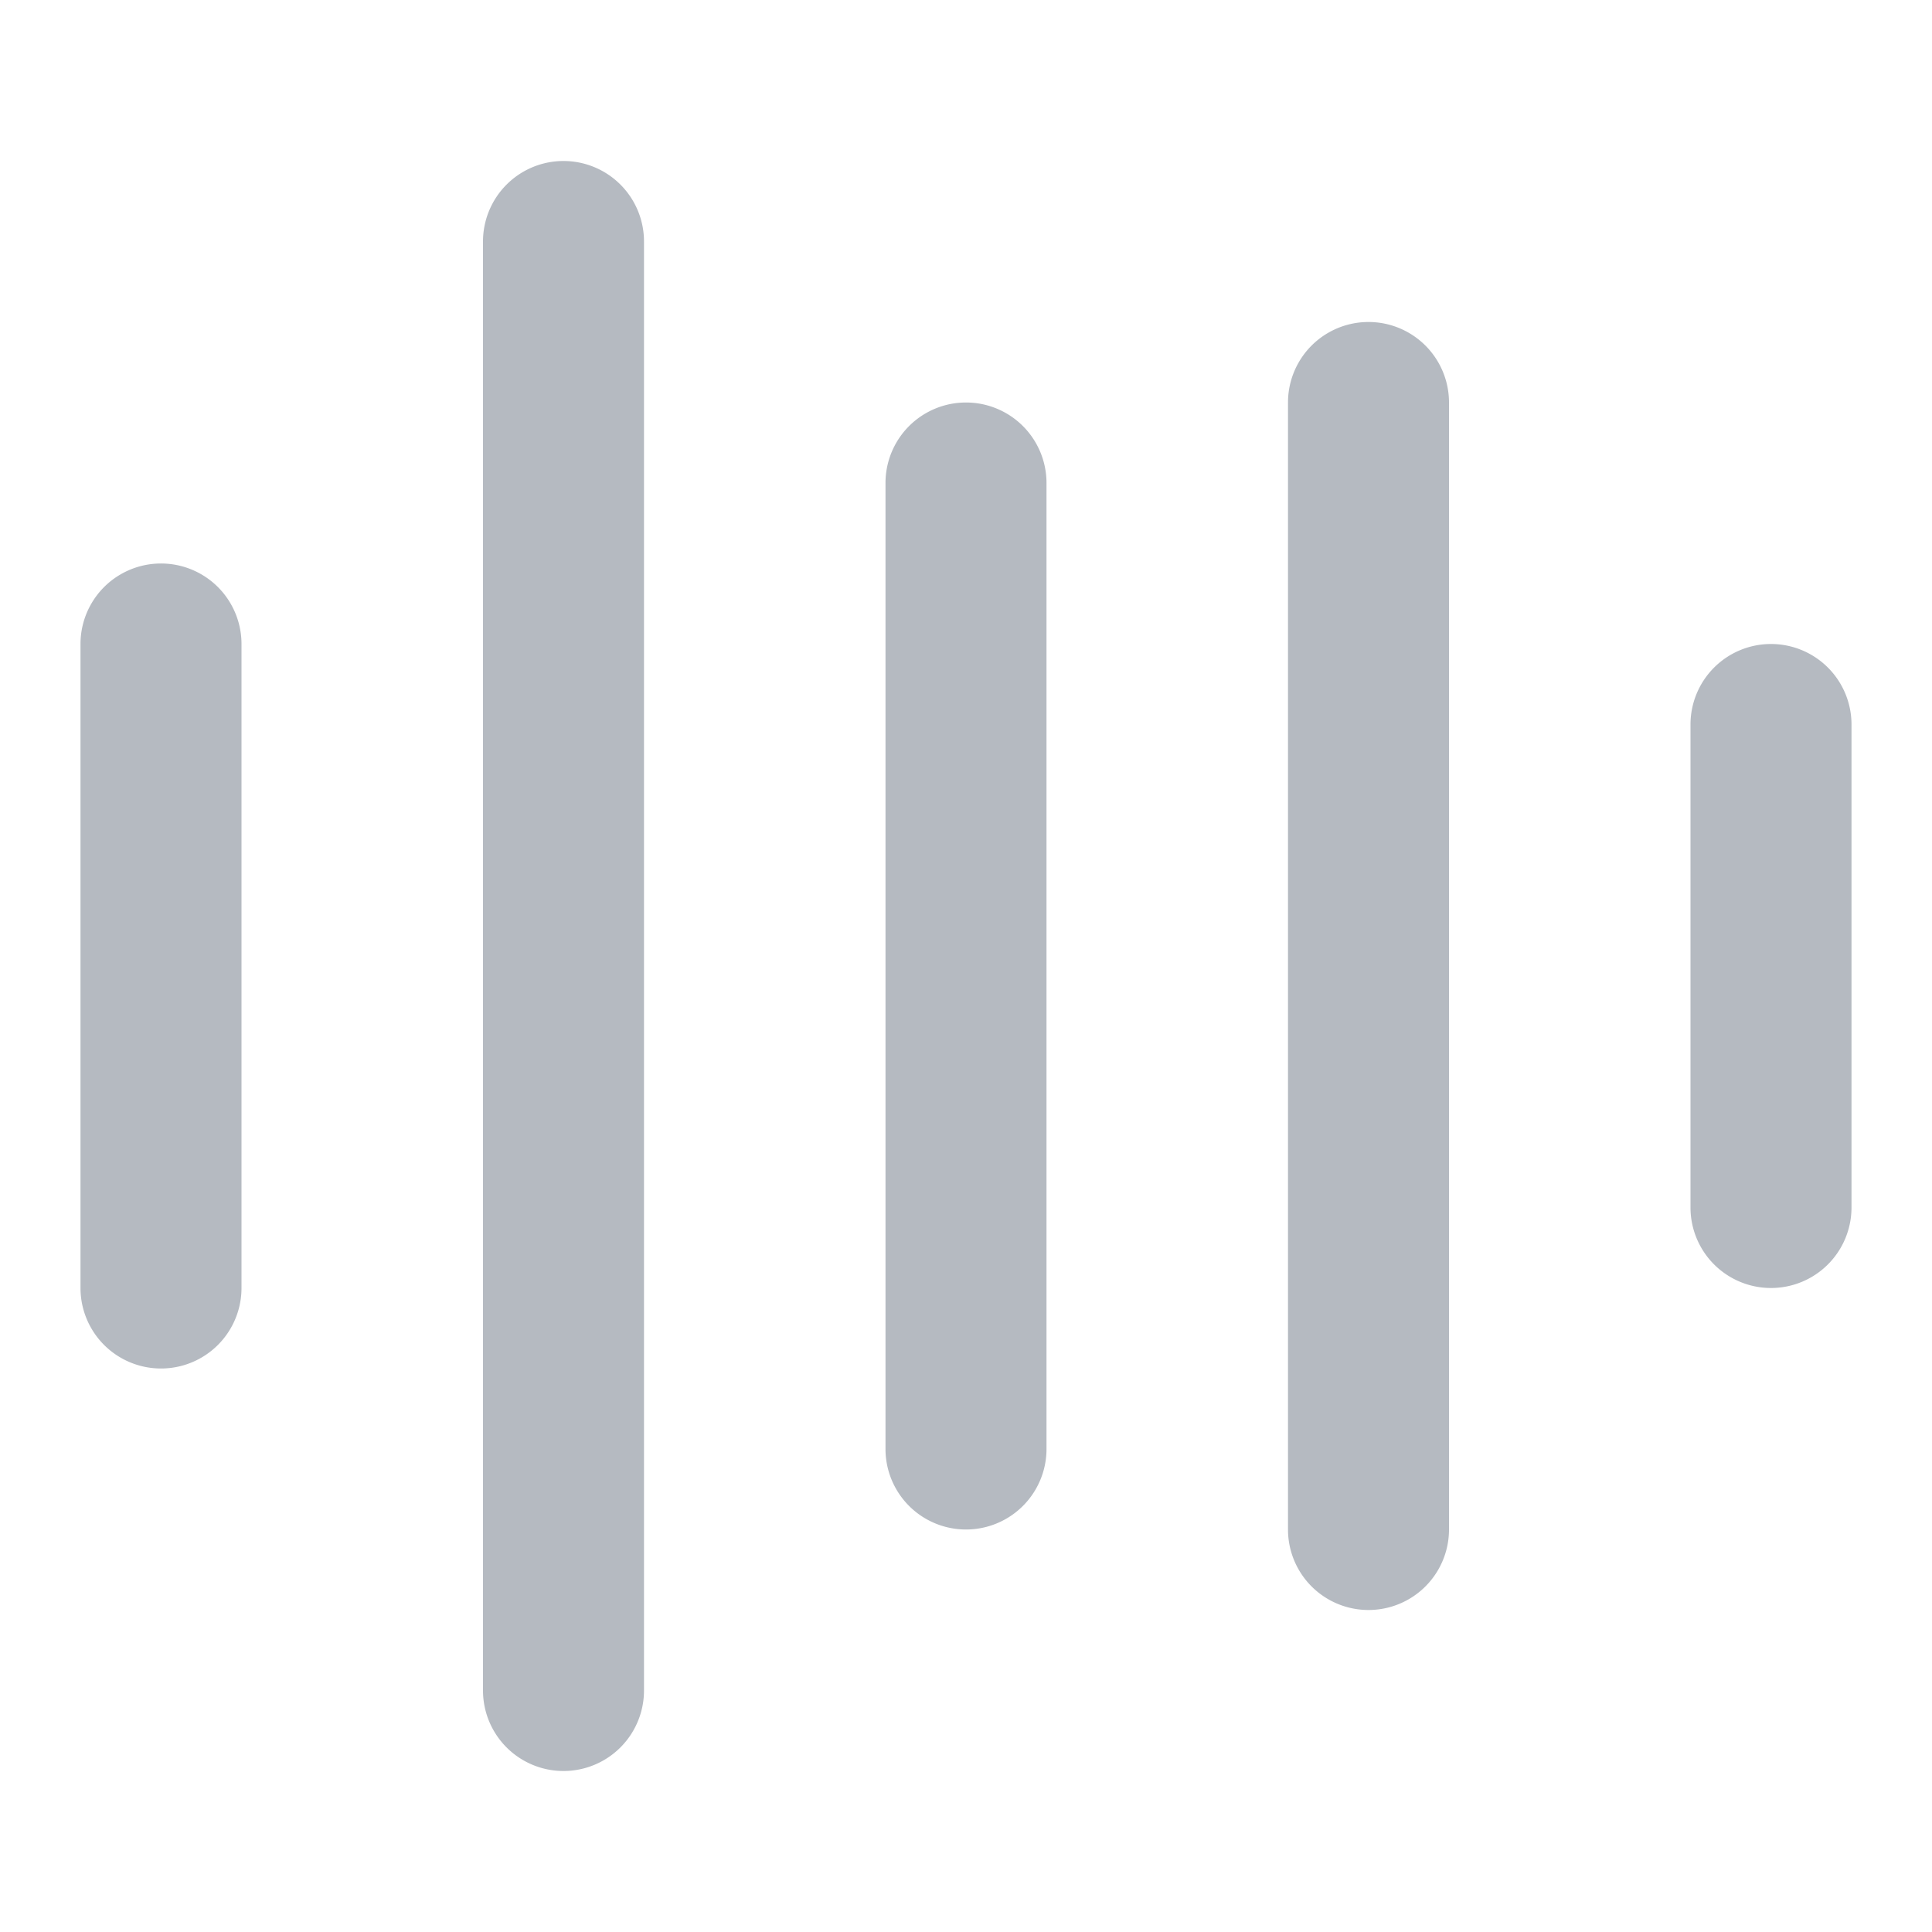 <svg xmlns:xlink="http://www.w3.org/1999/xlink" aria-hidden="true" role="img" xmlns="http://www.w3.org/2000/svg" width="20" height="20" fill="none" viewBox="0 0 24 24"><path fill="#B5BAC1" d="M7 2a1 1 0 0 0-1 1v18a1 1 0 1 0 2 0V3a1 1 0 0 0-1-1ZM11 6a1 1 0 1 1 2 0v12a1 1 0 1 1-2 0V6ZM1 8a1 1 0 0 1 2 0v8a1 1 0 1 1-2 0V8ZM16 5a1 1 0 1 1 2 0v14a1 1 0 1 1-2 0V5ZM22 8a1 1 0 0 0-1 1v6a1 1 0 1 0 2 0V9a1 1 0 0 0-1-1Z" class=""></path></svg>